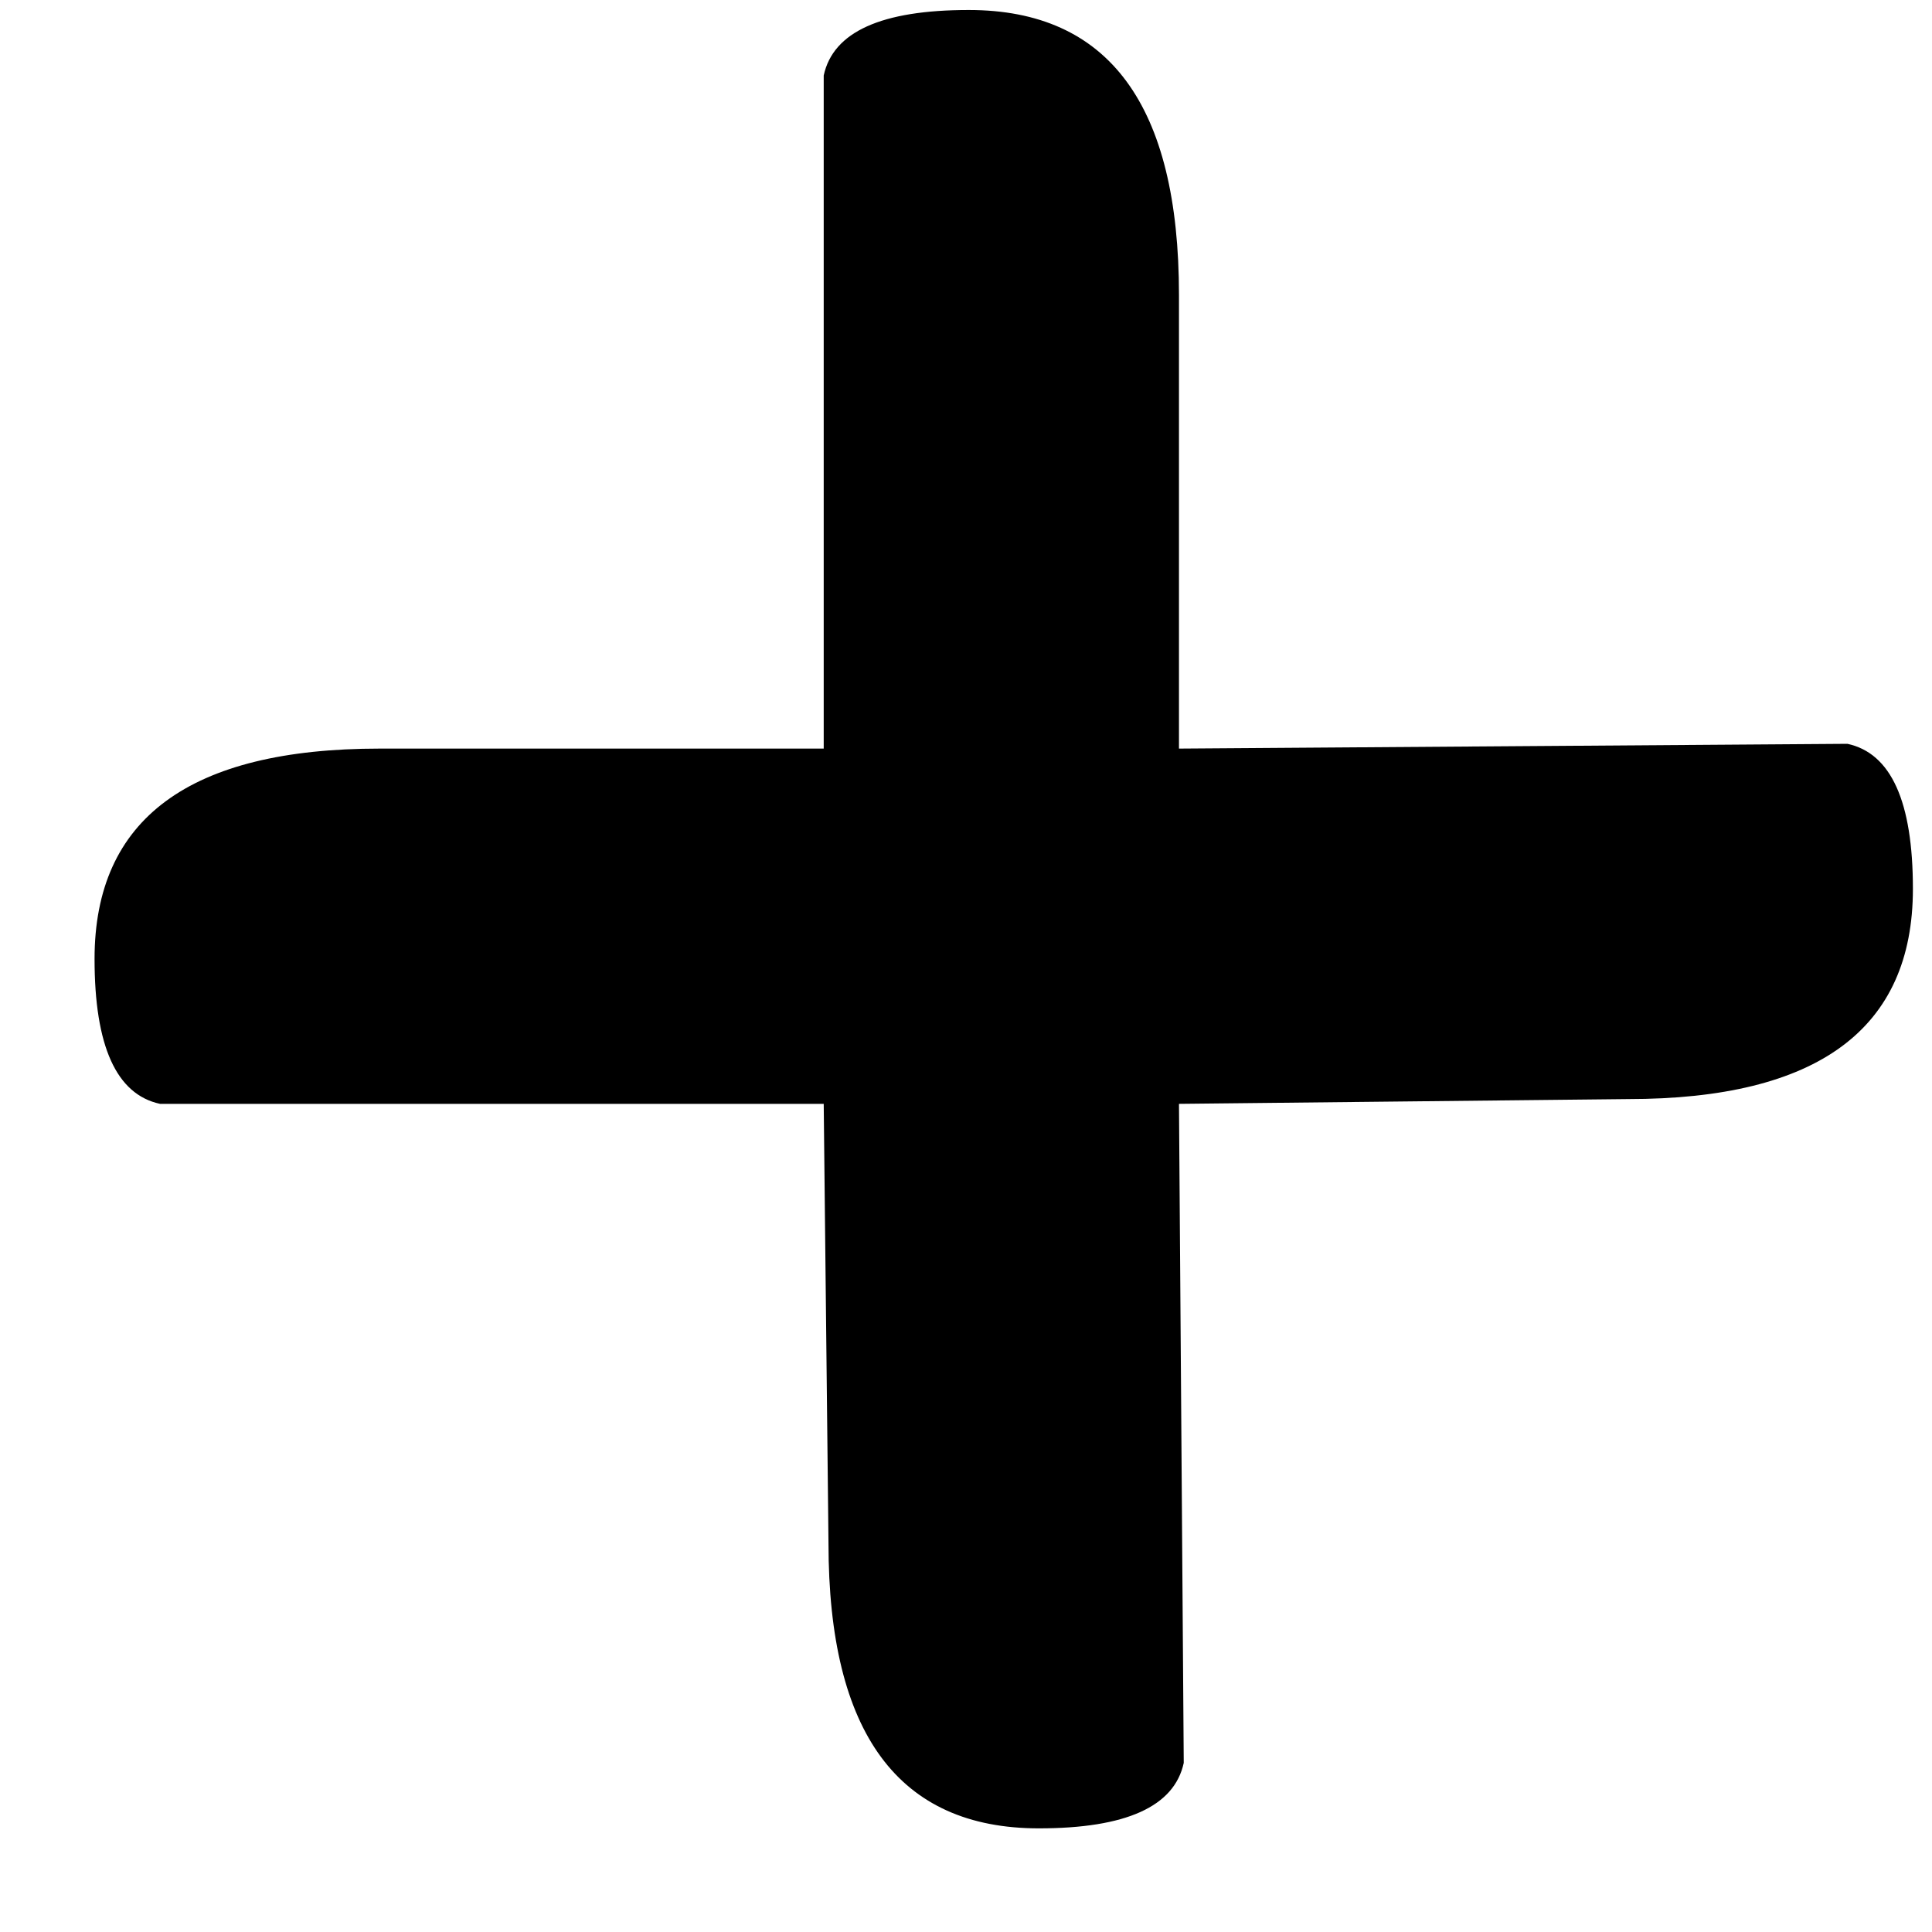 <svg width="17" height="17" viewBox="0 0 17 17" fill="none" xmlns="http://www.w3.org/2000/svg">
<path d="M0.832 8.438C0.832 7.204 1.668 6.587 3.341 6.587H7.248V0.664C7.331 0.28 7.756 0.088 8.524 0.088C9.757 0.088 10.374 0.924 10.374 2.597V6.587L16.256 6.545C16.64 6.628 16.832 7.053 16.832 7.821C16.832 9.054 15.996 9.671 14.323 9.671L10.374 9.713L10.416 15.512C10.333 15.896 9.908 16.088 9.141 16.088C7.907 16.088 7.29 15.252 7.29 13.579L7.248 9.713H1.408C1.024 9.63 0.832 9.205 0.832 8.438Z" fill="black"/>
</svg>
